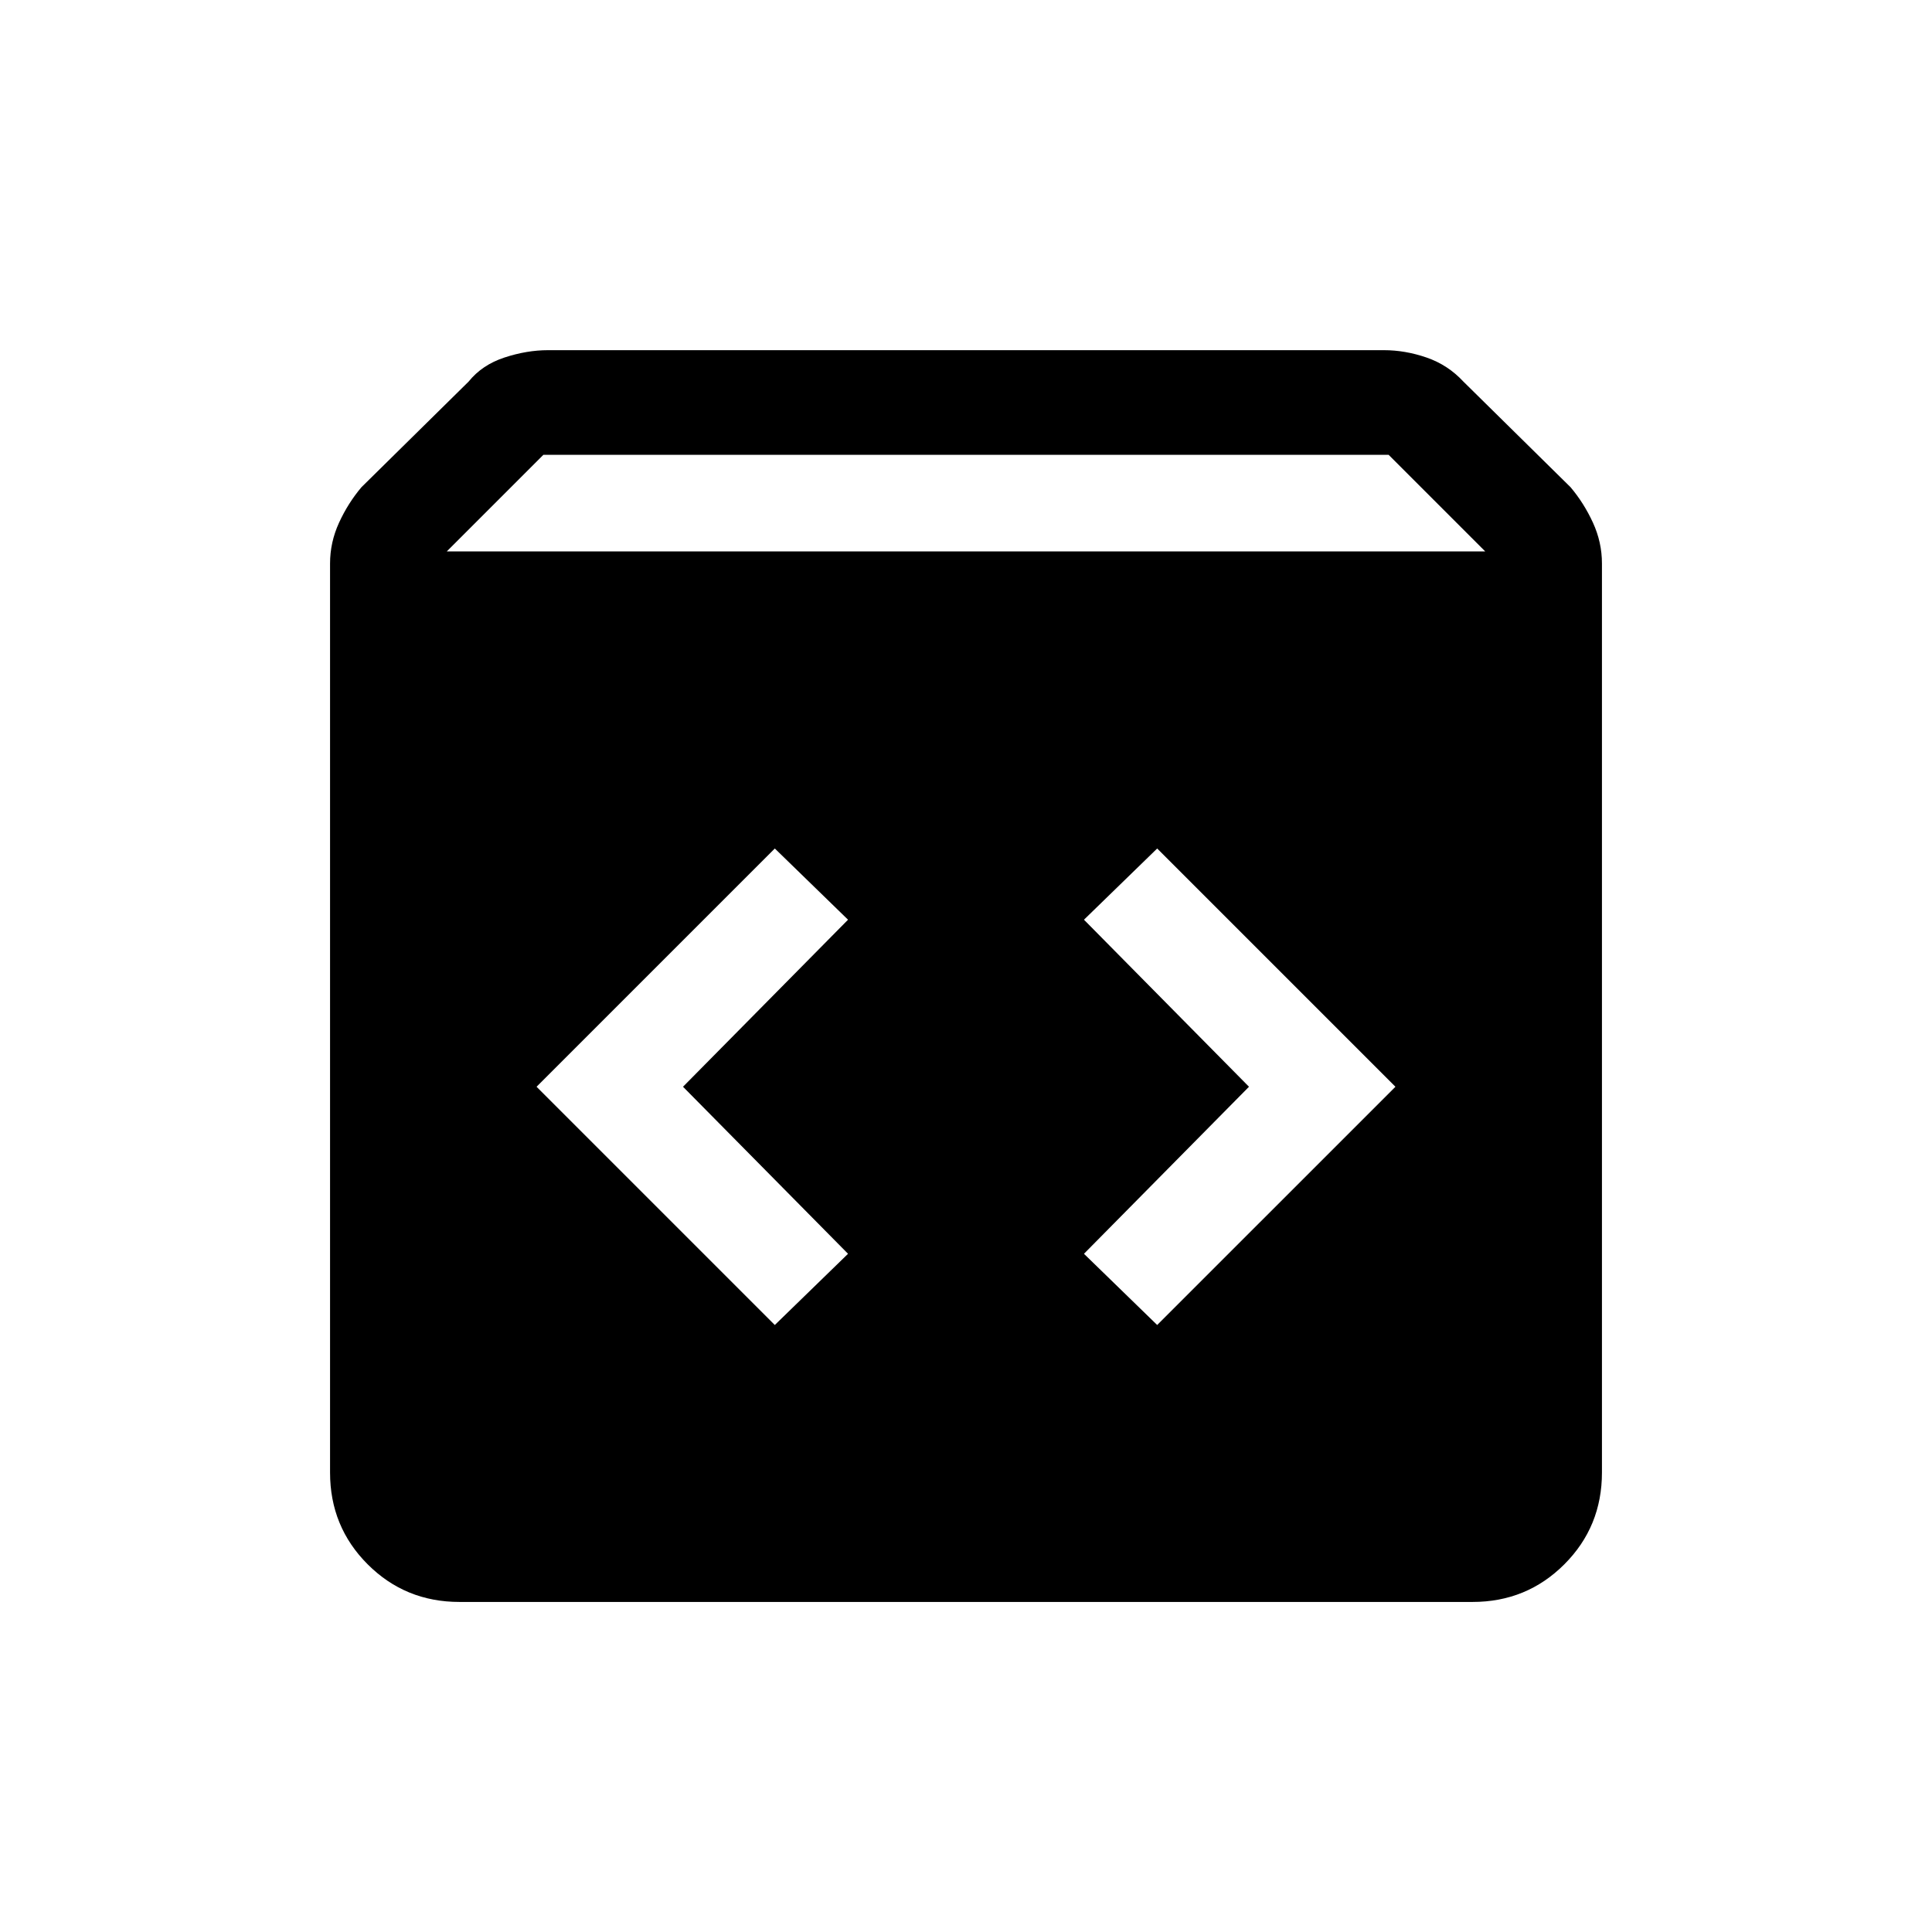 <svg xmlns="http://www.w3.org/2000/svg" height="20" viewBox="0 -960 960 960" width="20"><path d="M228.309-164.001q-26.923 0-45.615-18.693-18.693-18.692-18.693-45.615v-451.69q0-10.538 4.462-20.269 4.461-9.731 11.153-17.653l53.231-52.462q6.692-8.307 17.807-11.961 11.116-3.654 21.654-3.654h415.384q10.538 0 21.154 3.654 10.615 3.654 18.307 11.961l53.231 52.462q6.692 7.922 11.153 17.653 4.462 9.731 4.462 20.269v451.69q0 26.923-18.693 45.615-18.692 18.693-45.615 18.693H228.309ZM222-685.999h516l-48-48H270l-48 48Zm353 384.383L693.384-420 575-538.384 538.616-503l82 83-82 83L575-301.616Zm-190 0L421.384-337l-82-83 82-83L385-538.384 266.616-420 385-301.616Z"/></svg>